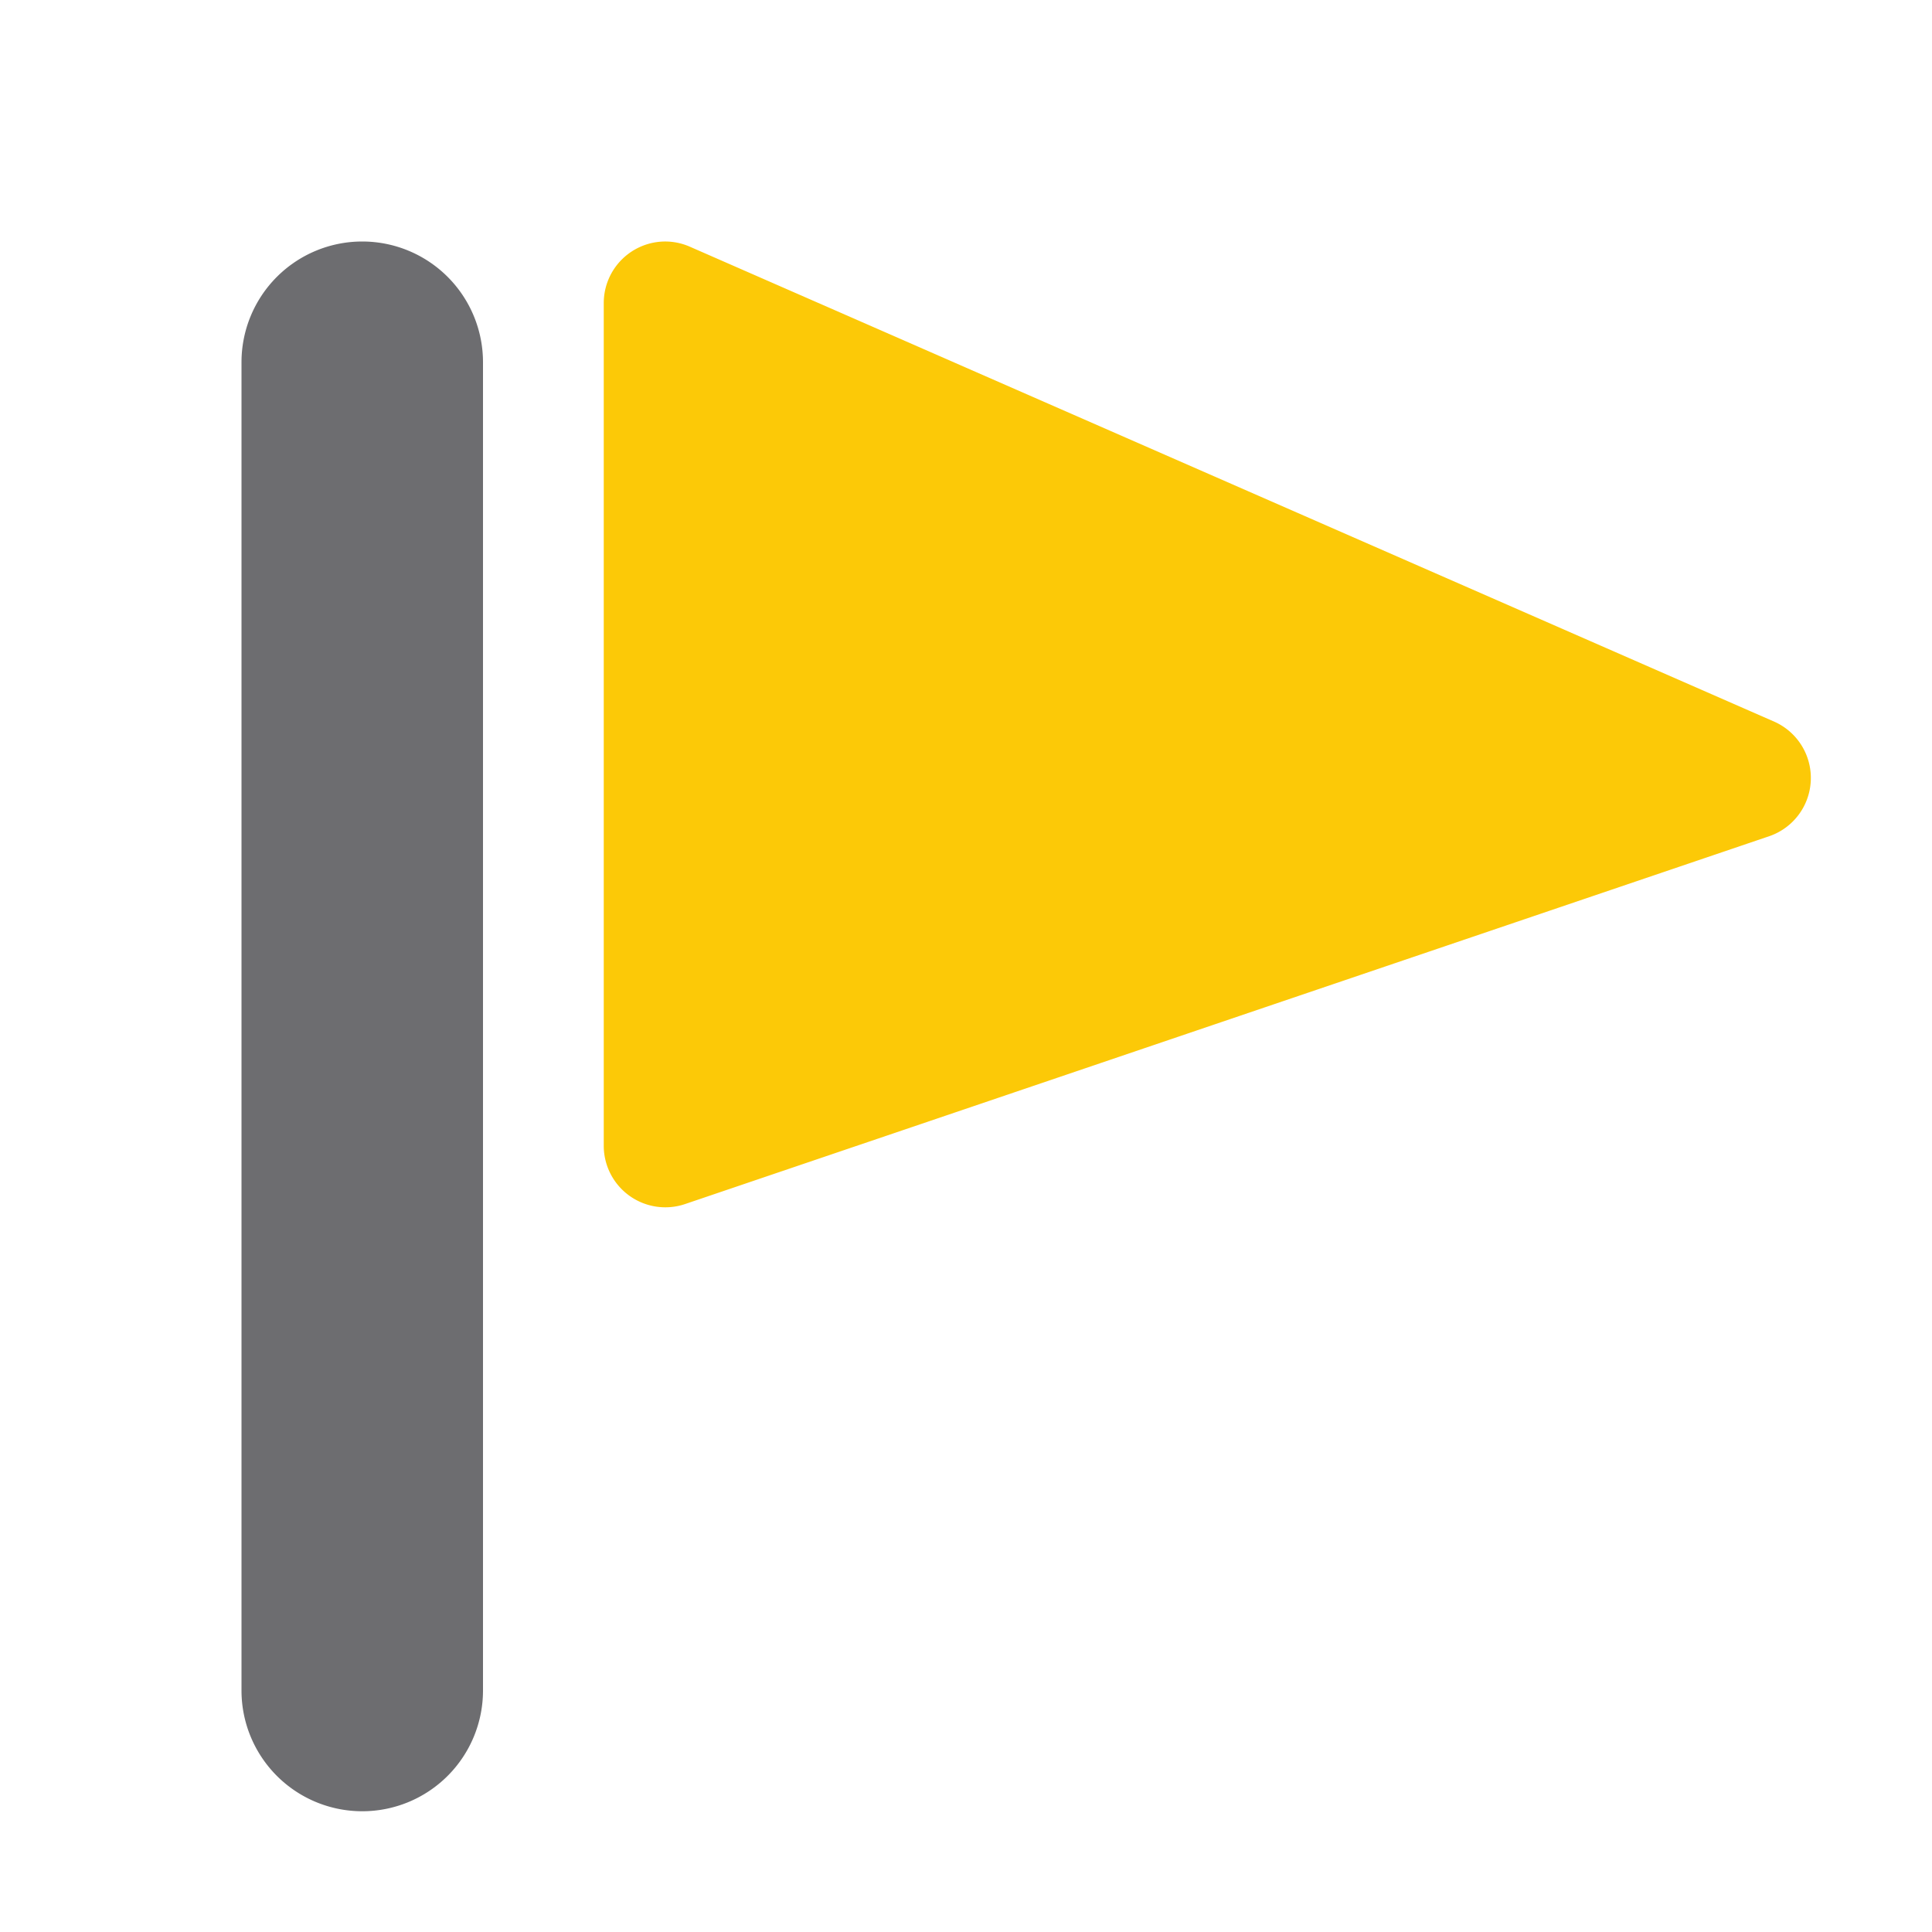 <svg xmlns="http://www.w3.org/2000/svg" width="16" height="16"><path d="M5.514 2A.51.51 0 0 0 5 2.508v6.984a.51.51 0 0 0 .672.48l8.986-3.049a.51.51 0 0 0 .039-.945L5.713 2.043A.51.51 0 0 0 5.514 2z" fill="#fcc907"/><path d="M3 2a1 1 0 0 0-1 1v11a1 1 0 0 0 1 1 1 1 0 0 0 1-1V3a1 1 0 0 0-1-1z" fill="#6d6d70"/></svg>
